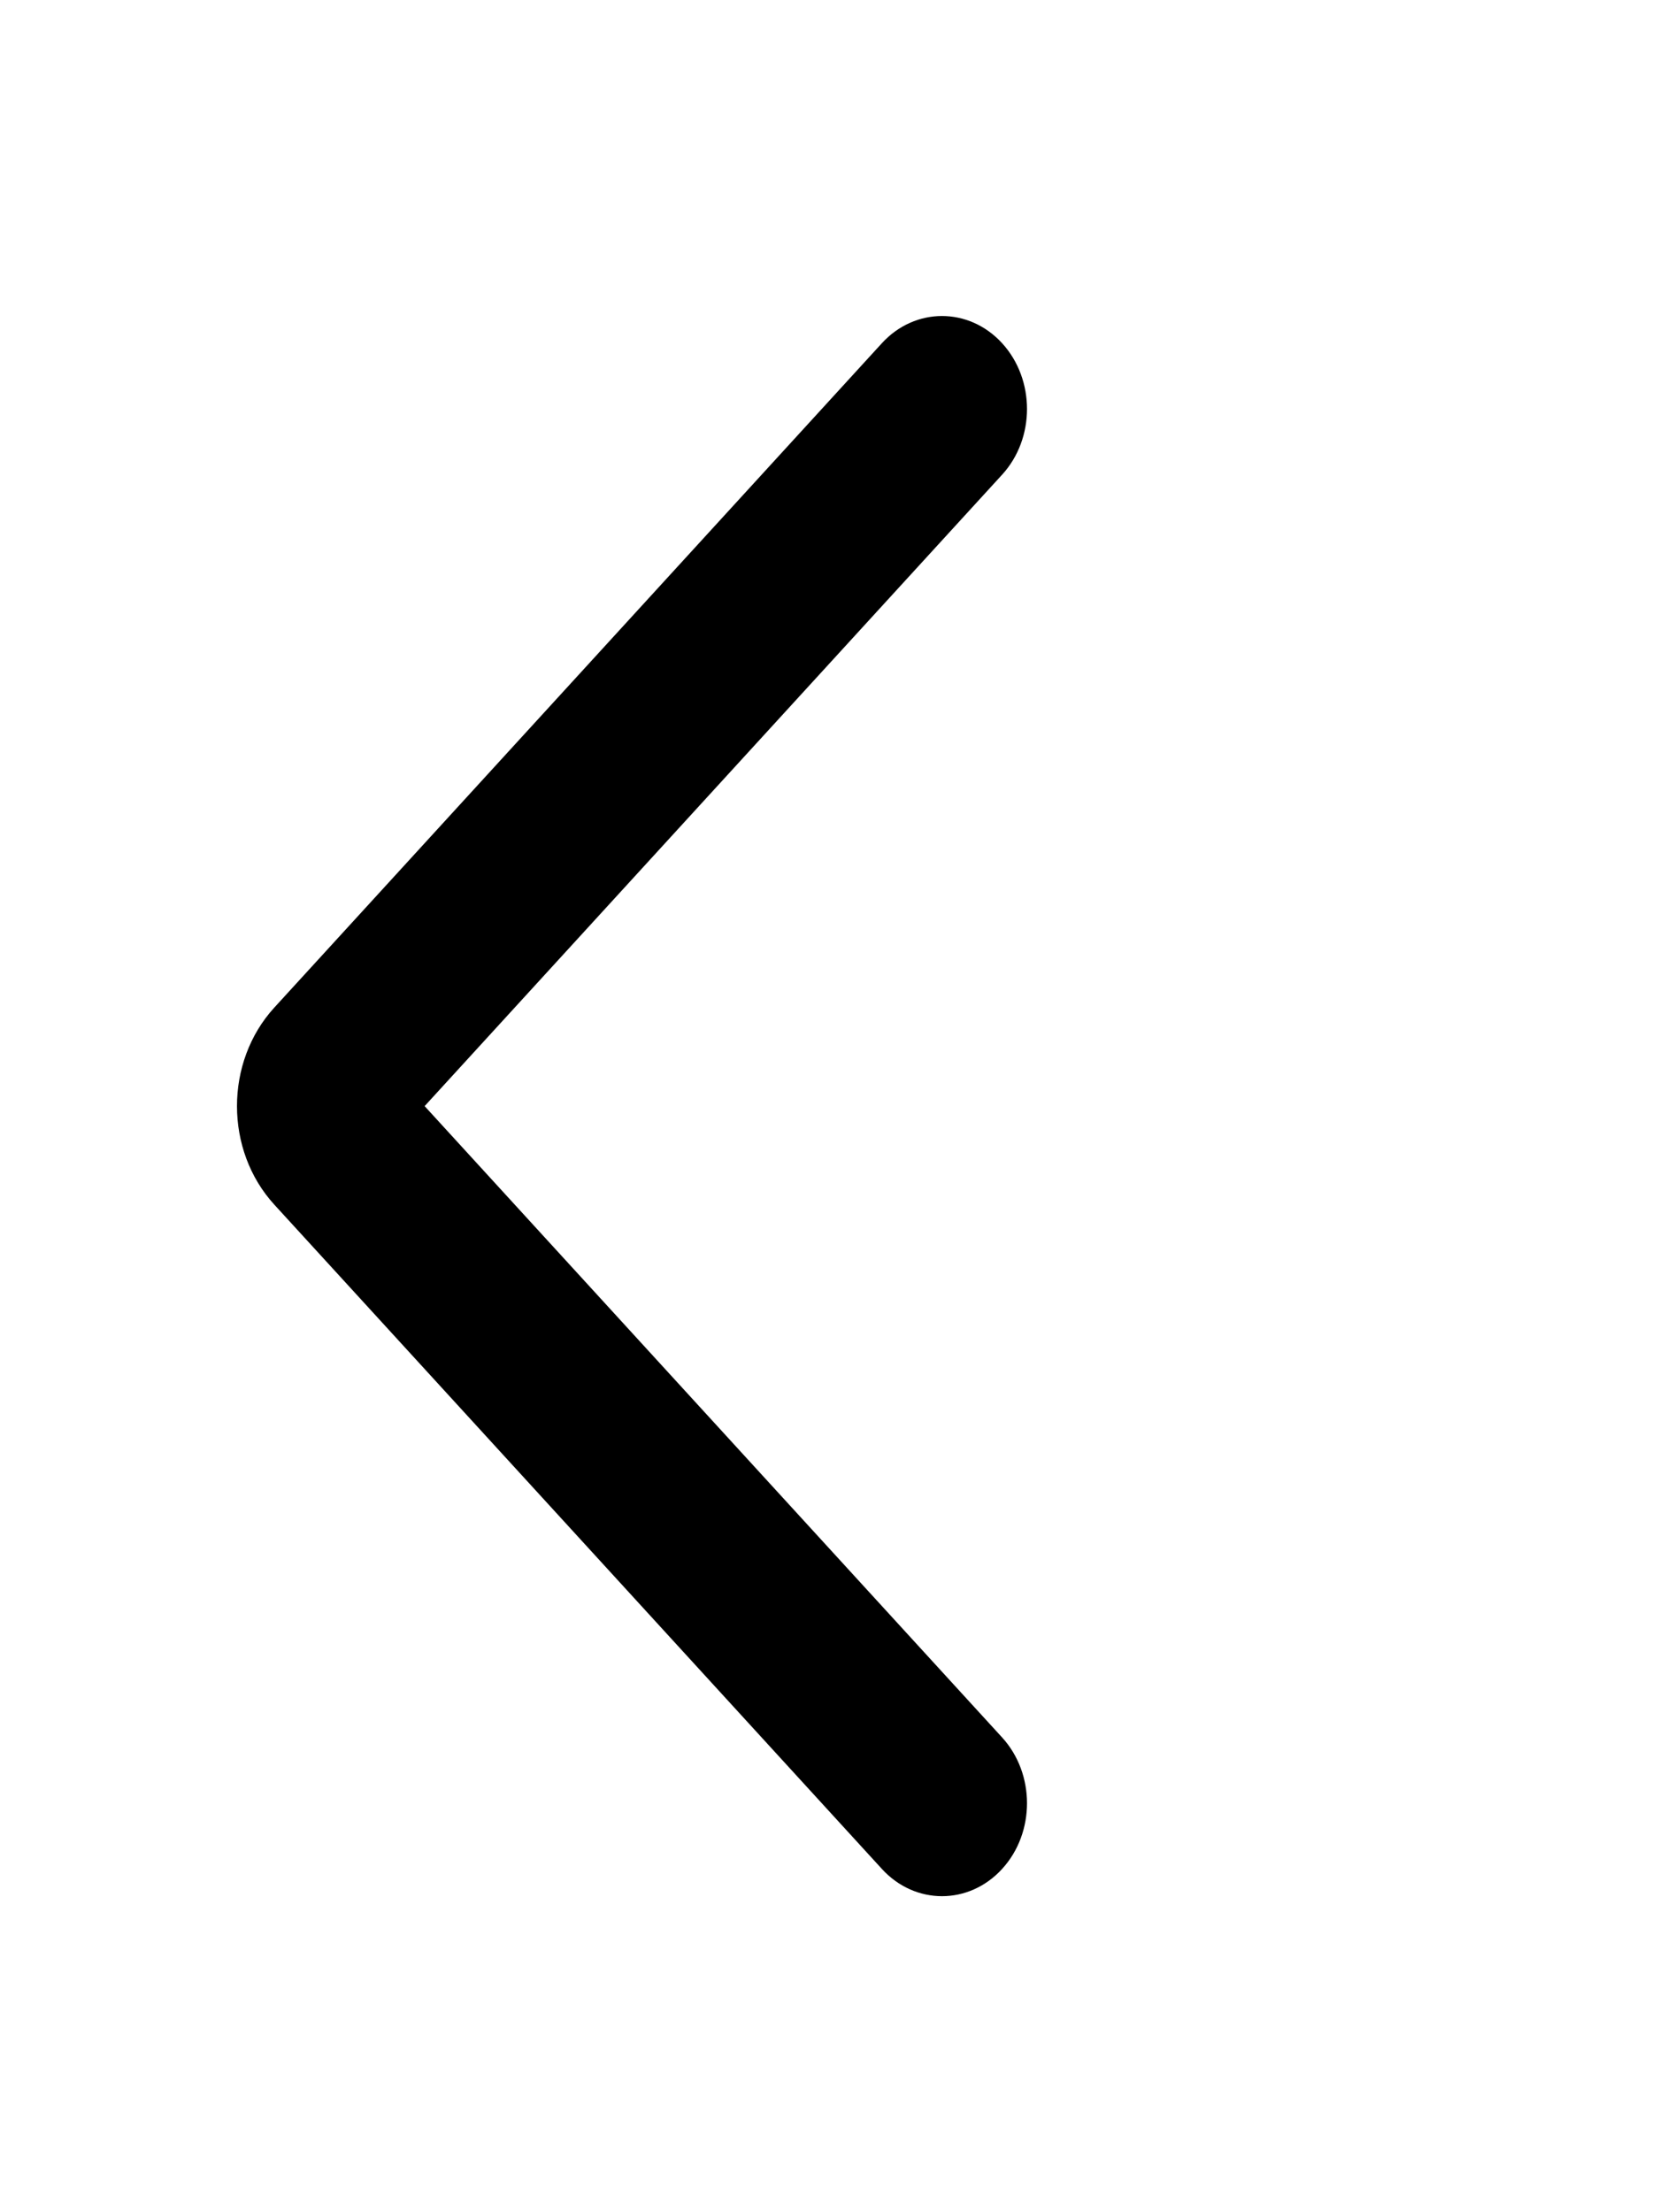 <svg width="21" height="28" viewBox="0 0 21 28" fill="none" xmlns="http://www.w3.org/2000/svg">
<path fill-rule="evenodd" clip-rule="evenodd" d="M12.685 23.655C12.265 24.115 11.583 24.115 11.163 23.655L3.473 15.248C2.842 14.559 2.842 13.441 3.473 12.752L11.163 4.344C11.583 3.885 12.265 3.885 12.685 4.344C13.105 4.804 13.105 5.549 12.685 6.008L5.375 14L12.685 21.991C13.105 22.451 13.105 23.196 12.685 23.655V23.655Z" fill="black"/>
</svg>
